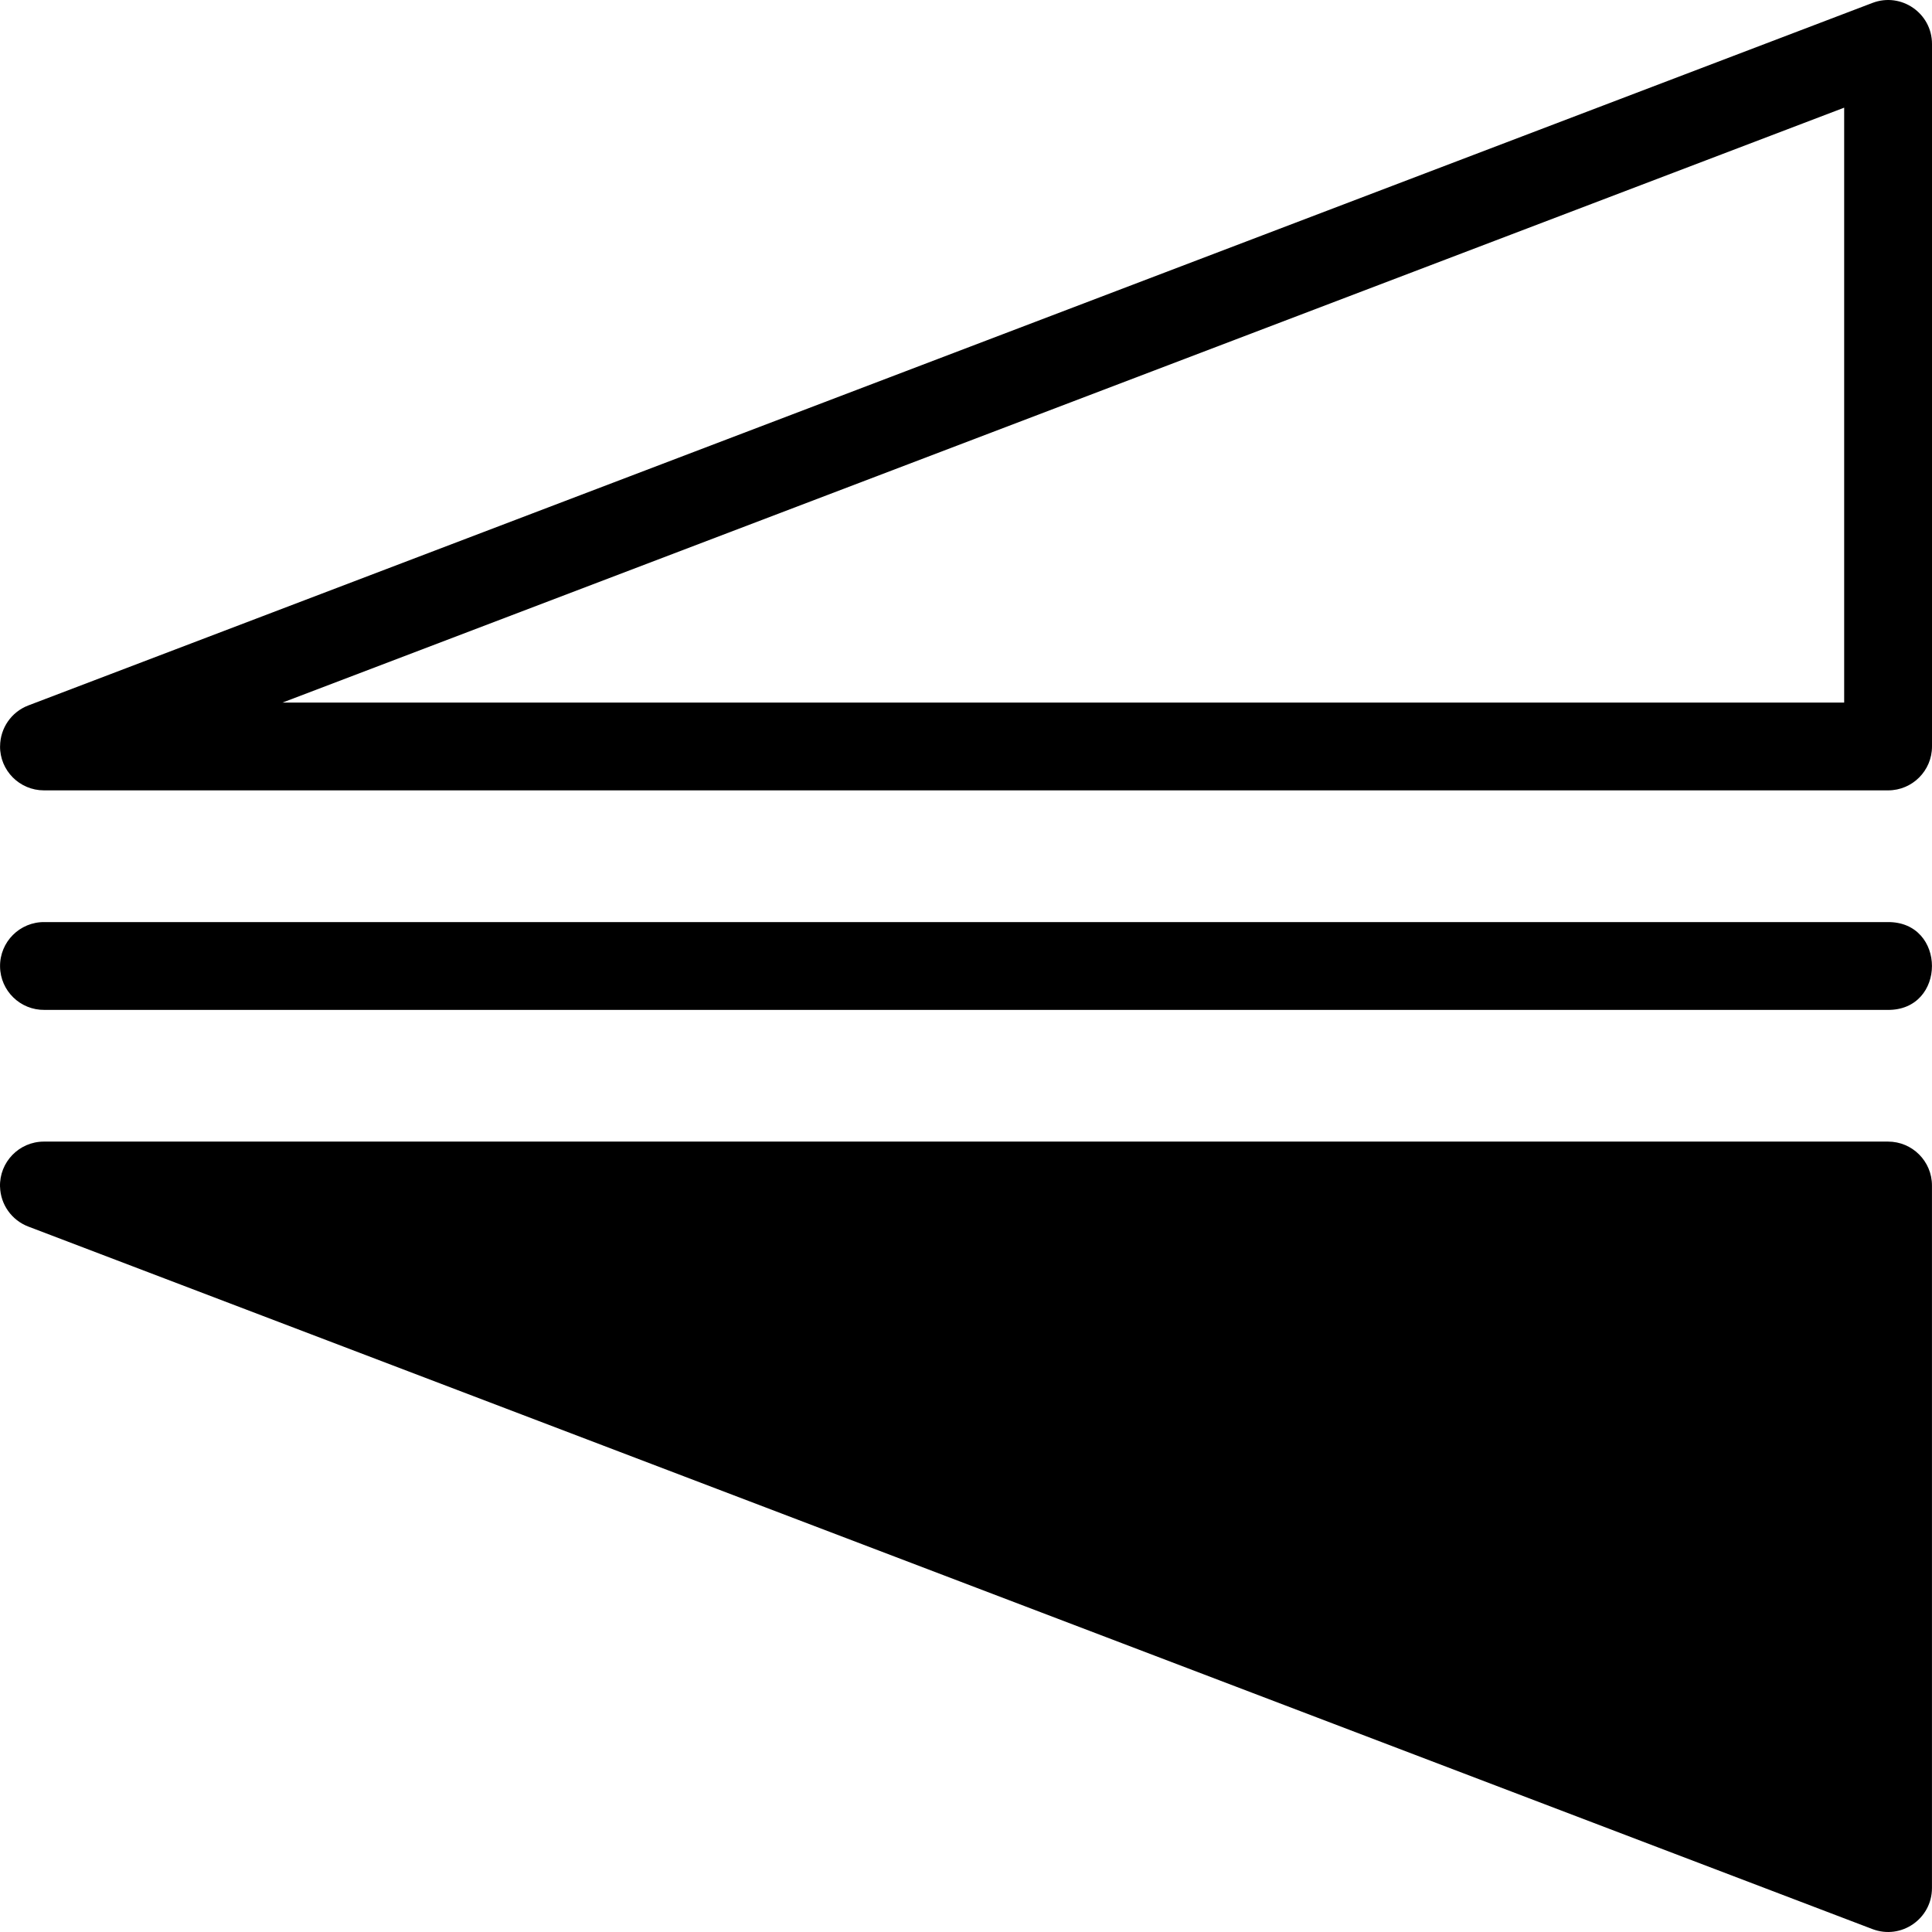 <svg id="svg" viewBox="0 0 327 327" xmlns="http://www.w3.org/2000/svg">
    <path fill-rule="evenodd" clip-rule="evenodd" d="M0.009 200.881C0.095 203.882 1.987 206.531 4.792 207.602L316.914 326.505C321.779 328.361 326.994 324.768 326.994 319.561L326.994 200.651C326.994 196.548 323.666 193.22 319.563 193.22L7.427 193.22C3.236 193.223 -0.123 196.688 0.003 200.877L0.009 200.881ZM0.009 163.607C0.066 167.711 3.446 170.99 7.549 170.93L319.46 170.93C329.504 171.067 329.504 155.932 319.46 156.067L7.549 156.067C3.361 156.008 -0.053 159.419 0.009 163.607V163.607ZM0.009 126.29C-0.032 130.412 3.312 133.769 7.433 133.773L319.569 133.773C323.672 133.773 327 130.445 327 126.342L327 7.439C327 2.232 321.785 -1.361 316.92 0.495L4.798 119.398C1.933 120.489 0.036 123.229 0.015 126.293L0.009 126.29ZM47.821 118.911L312.135 18.223L312.135 118.911L47.821 118.911Z" />
</svg>